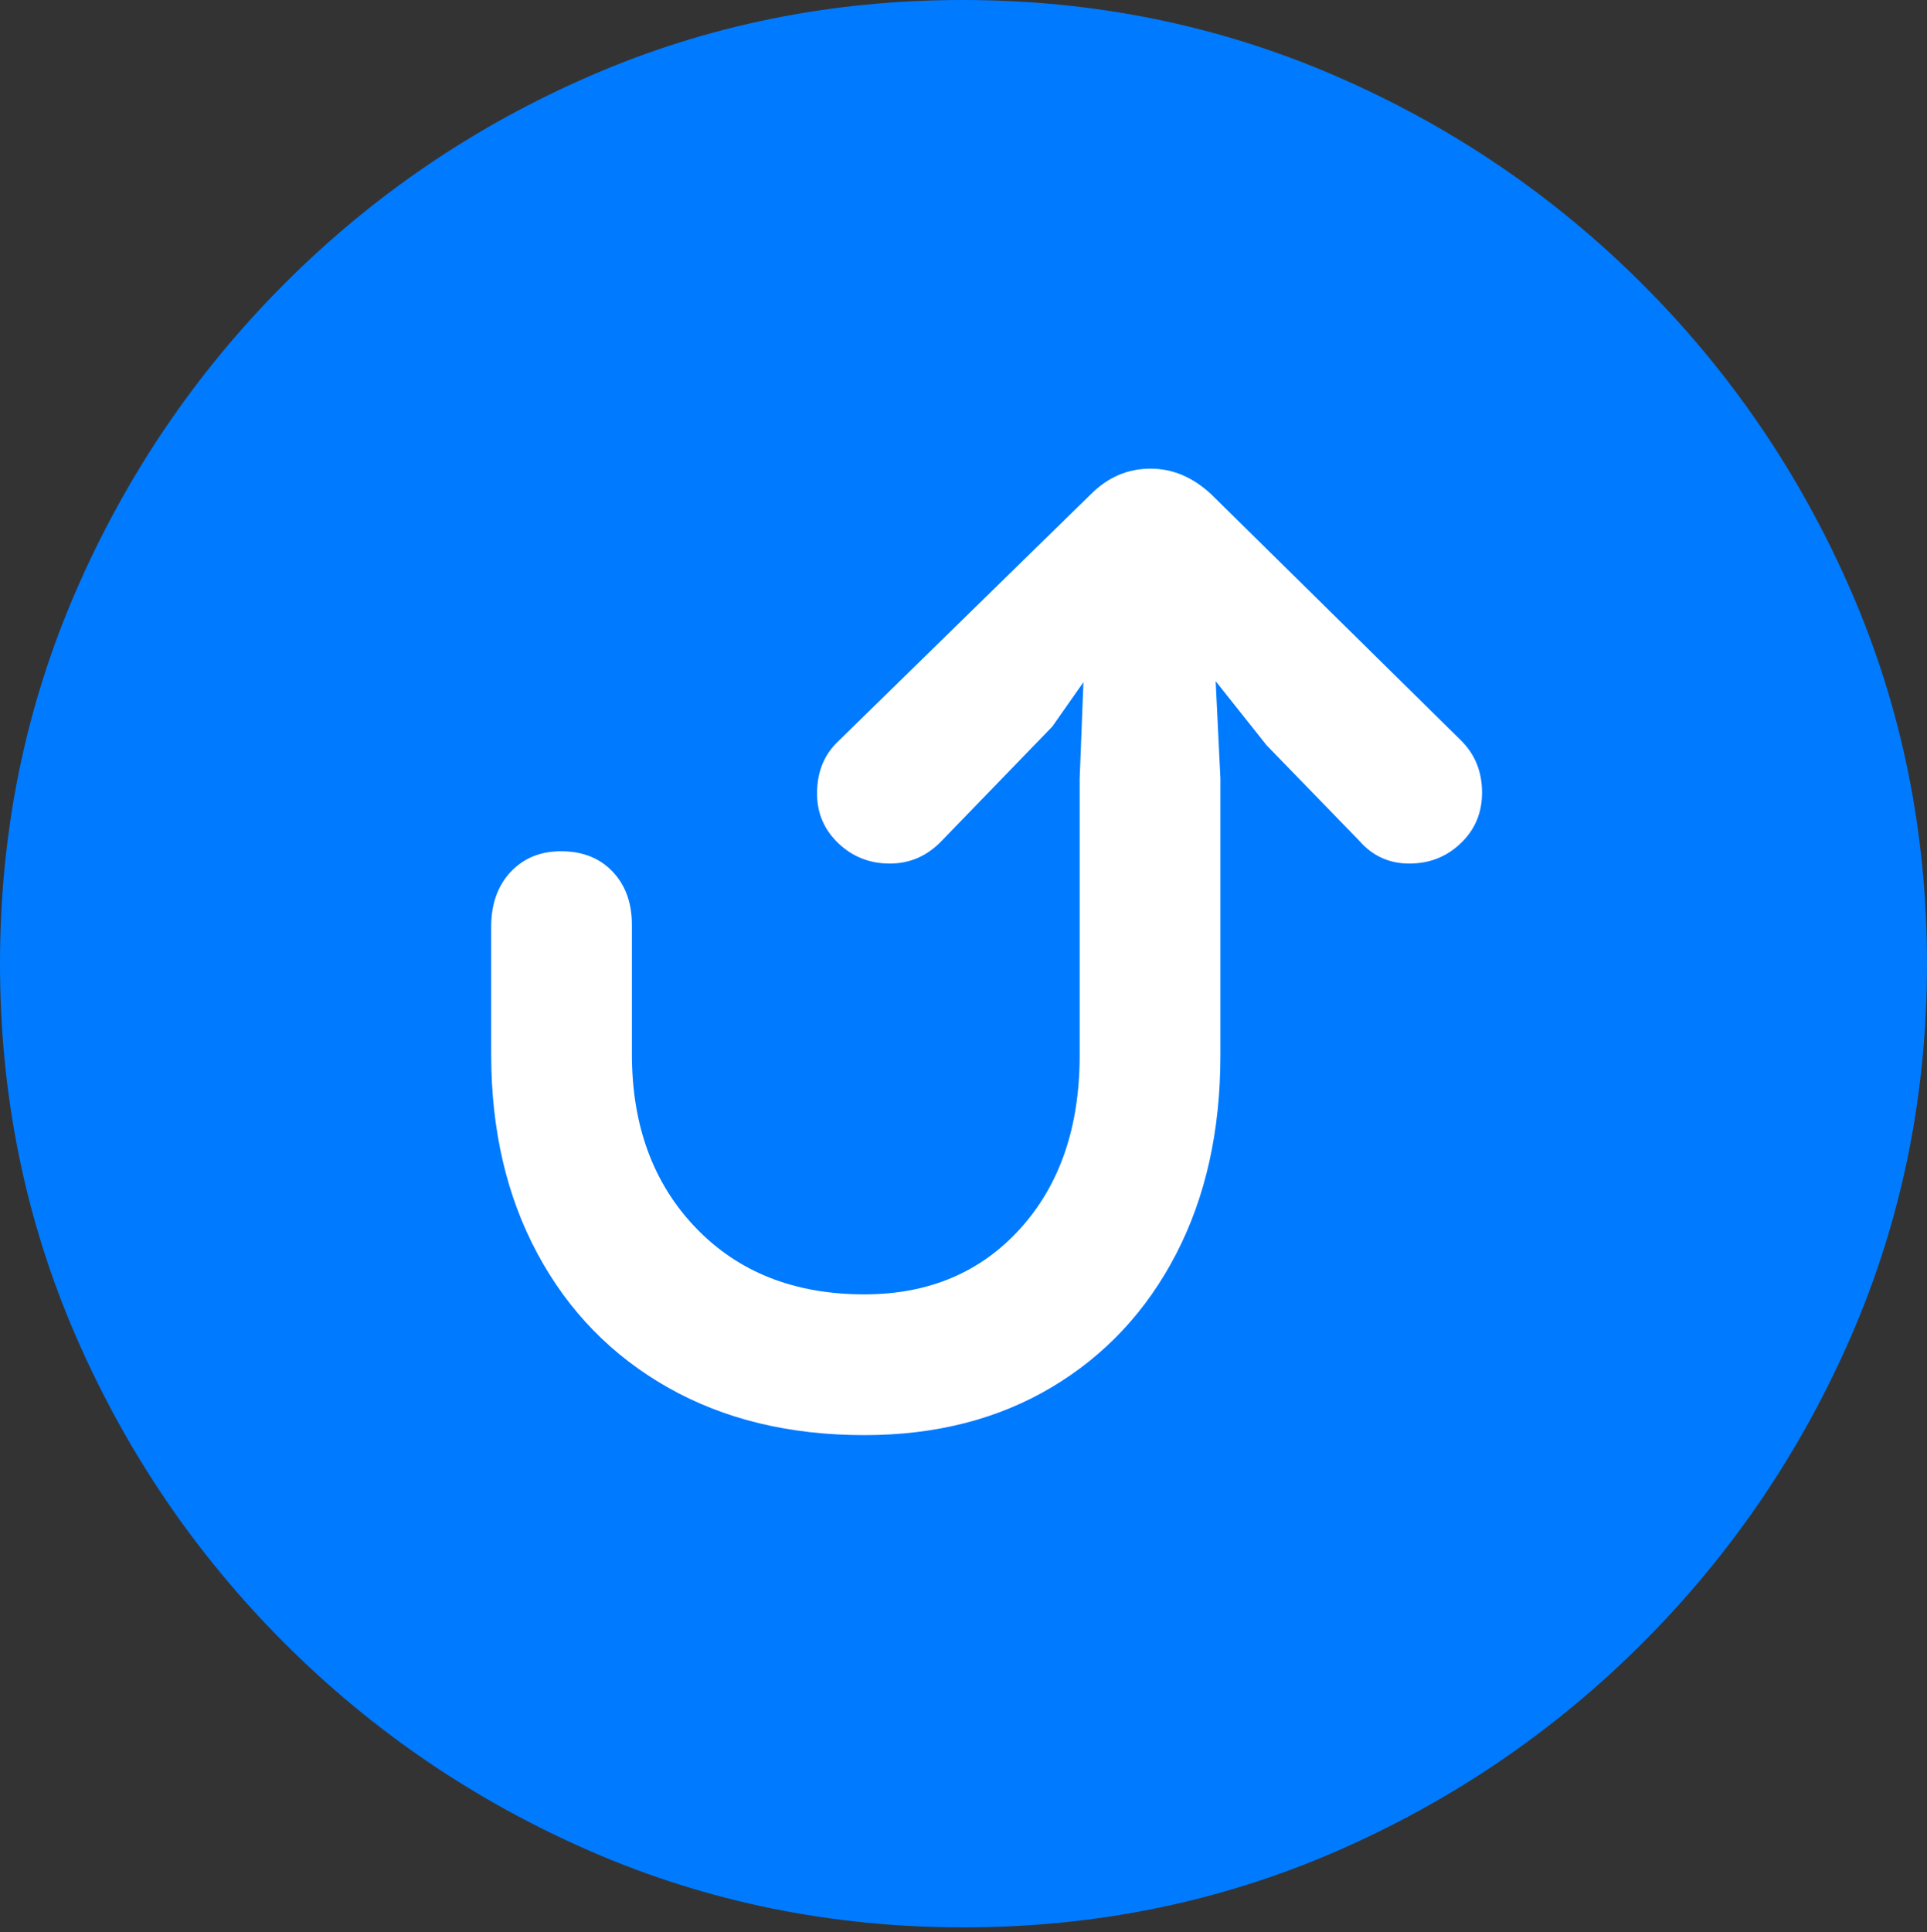 <?xml version="1.0" encoding="UTF-8"?>
<!--Generator: Apple Native CoreSVG 175.5-->
<!DOCTYPE svg
PUBLIC "-//W3C//DTD SVG 1.1//EN"
       "http://www.w3.org/Graphics/SVG/1.1/DTD/svg11.dtd">
<svg version="1.1" xmlns="http://www.w3.org/2000/svg" xmlns:xlink="http://www.w3.org/1999/xlink" width="19.922" height="19.971">
 <rect width="100%" height="100%" fill="#333333" stroke="none"/>
 <g>
  <rect height="19.971" opacity="0" width="19.922" x="0" y="0"/>
  <path d="M9.961 19.922Q12.002 19.922 13.804 19.141Q15.605 18.359 16.982 16.982Q18.359 15.605 19.141 13.804Q19.922 12.002 19.922 9.961Q19.922 7.92 19.141 6.118Q18.359 4.316 16.982 2.939Q15.605 1.562 13.799 0.781Q11.992 0 9.951 0Q7.91 0 6.108 0.781Q4.307 1.562 2.935 2.939Q1.562 4.316 0.781 6.118Q0 7.92 0 9.961Q0 12.002 0.781 13.804Q1.562 15.605 2.939 16.982Q4.316 18.359 6.118 19.141Q7.92 19.922 9.961 19.922Z" fill="#007aff"/>
  <path d="M8.936 14.834Q7.773 14.834 6.904 14.341Q6.035 13.848 5.557 12.959Q5.078 12.07 5.078 10.898L5.078 9.58Q5.078 9.229 5.278 9.014Q5.479 8.799 5.801 8.799Q6.133 8.799 6.333 9.009Q6.533 9.219 6.533 9.561L6.533 10.898Q6.533 12.002 7.192 12.69Q7.852 13.379 8.936 13.379Q9.932 13.379 10.547 12.7Q11.162 12.021 11.162 10.908L11.162 8.047L11.201 7.051L10.879 7.51L9.736 8.691Q9.512 8.926 9.199 8.926Q8.887 8.926 8.667 8.716Q8.447 8.506 8.447 8.203Q8.447 7.871 8.662 7.666L11.279 5.107Q11.543 4.844 11.895 4.844Q12.236 4.844 12.52 5.107L15.107 7.656Q15.322 7.871 15.322 8.193Q15.322 8.506 15.102 8.716Q14.883 8.926 14.57 8.926Q14.258 8.926 14.053 8.691L13.096 7.705L12.568 7.041L12.617 8.047L12.617 10.908Q12.617 12.08 12.158 12.964Q11.699 13.848 10.869 14.341Q10.039 14.834 8.936 14.834Z" fill="#ffffff"/>
 </g>
</svg>
